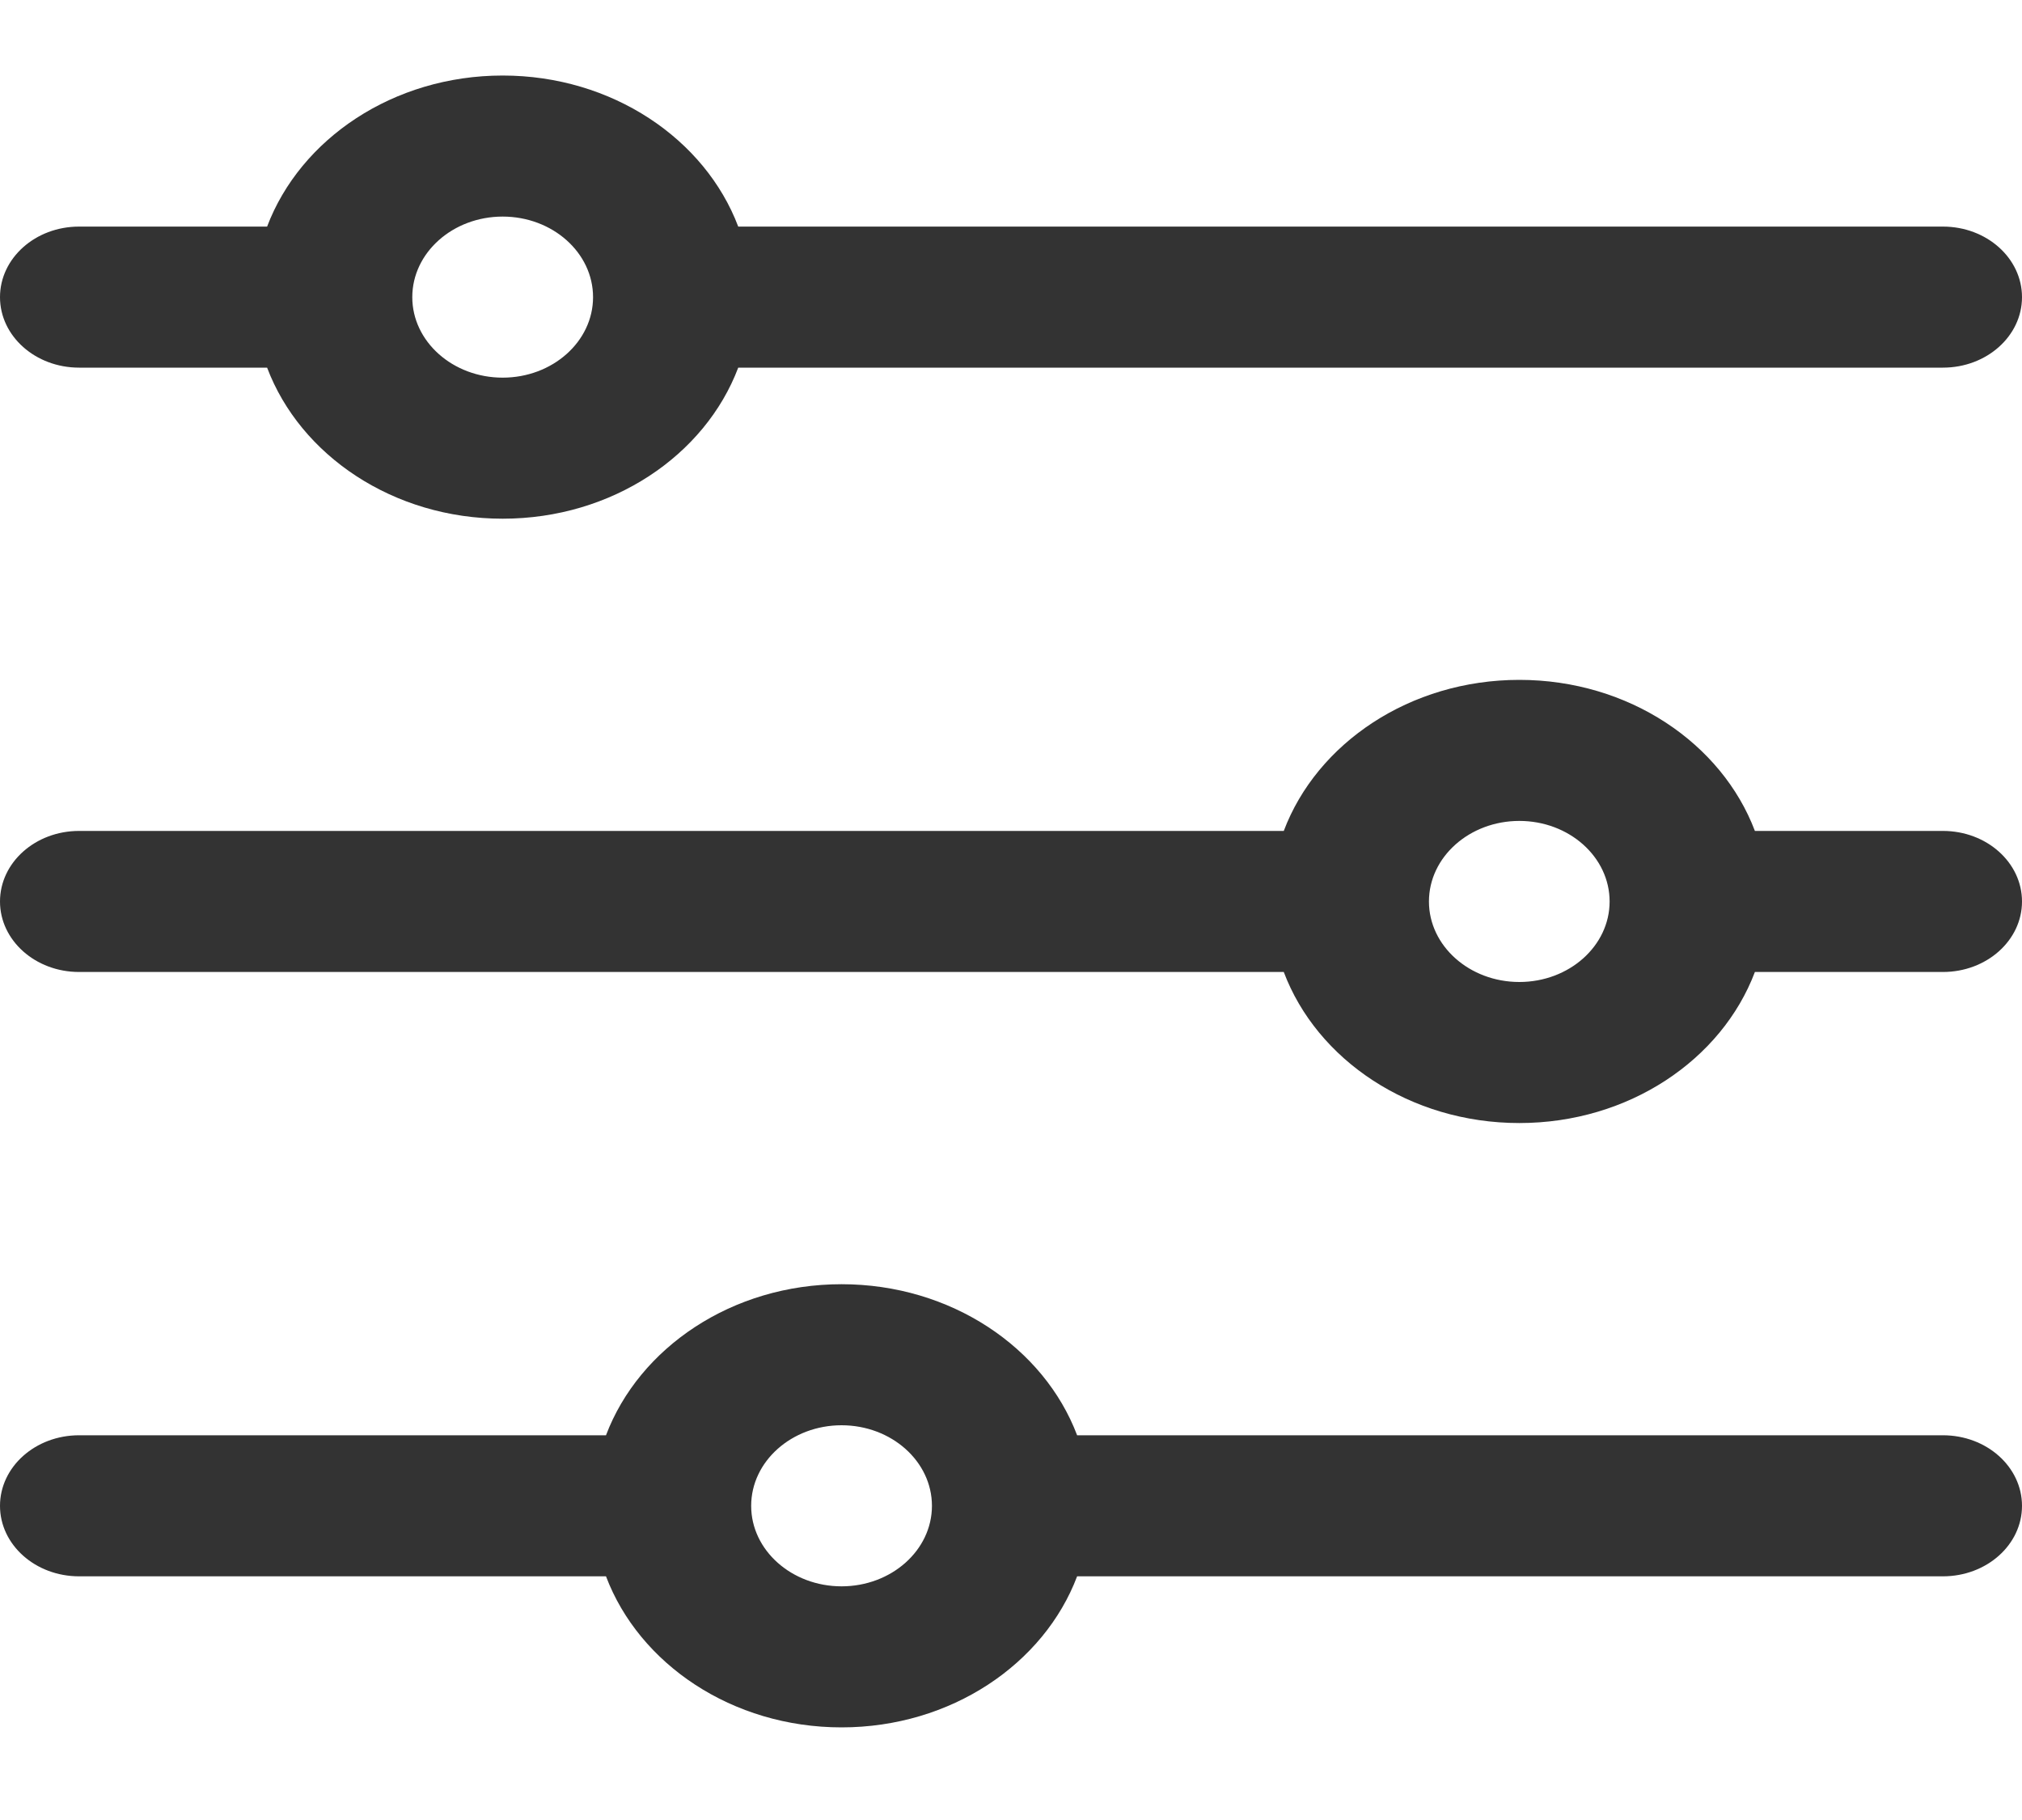 <svg width="20" height="18" viewBox="0 0 20 18" fill="none" xmlns="http://www.w3.org/2000/svg">
<path d="M19.218 2.241H7.302C6.974 1.374 6.054 0.747 4.972 0.747C3.89 0.747 2.97 1.374 2.642 2.241H0.782C0.35 2.241 -0 2.553 -0 2.939C-0 3.324 0.35 3.636 0.782 3.636H2.642C2.97 4.504 3.89 5.13 4.972 5.13C6.054 5.13 6.974 4.504 7.302 3.636H19.218C19.65 3.636 20 3.324 20 2.939C20 2.553 19.65 2.241 19.218 2.241ZM4.972 3.735C4.479 3.735 4.078 3.378 4.078 2.939C4.078 2.499 4.479 2.142 4.972 2.142C5.465 2.142 5.866 2.499 5.866 2.939C5.866 3.378 5.465 3.735 4.972 3.735Z" fill="#333333"/>
<path d="M19.218 8.218H17.358C17.03 7.351 16.11 6.724 15.028 6.724C13.946 6.724 13.025 7.351 12.698 8.218H0.782C0.35 8.218 -0 8.53 -0 8.916C-0 9.301 0.35 9.613 0.782 9.613H12.698C13.025 10.481 13.946 11.107 15.028 11.107C16.11 11.107 17.03 10.481 17.358 9.613H19.218C19.65 9.613 20 9.301 20 8.916C20 8.53 19.65 8.218 19.218 8.218ZM15.028 9.712C14.535 9.712 14.134 9.355 14.134 8.916C14.134 8.476 14.535 8.119 15.028 8.119C15.521 8.119 15.921 8.476 15.921 8.916C15.921 9.355 15.521 9.712 15.028 9.712Z" fill="#333333"/>
<path d="M19.218 14.195H10.654C10.326 13.328 9.406 12.701 8.324 12.701C7.242 12.701 6.322 13.328 5.994 14.195H0.782C0.35 14.195 -0 14.507 -0 14.893C-0 15.278 0.35 15.59 0.782 15.59H5.994C6.322 16.457 7.242 17.084 8.324 17.084C9.406 17.084 10.326 16.457 10.654 15.59H19.218C19.65 15.59 20 15.278 20 14.893C20 14.507 19.65 14.195 19.218 14.195ZM8.324 15.689C7.831 15.689 7.43 15.332 7.43 14.893C7.43 14.453 7.831 14.096 8.324 14.096C8.817 14.096 9.218 14.453 9.218 14.893C9.218 15.332 8.817 15.689 8.324 15.689Z" fill="#333333"/>
</svg>
